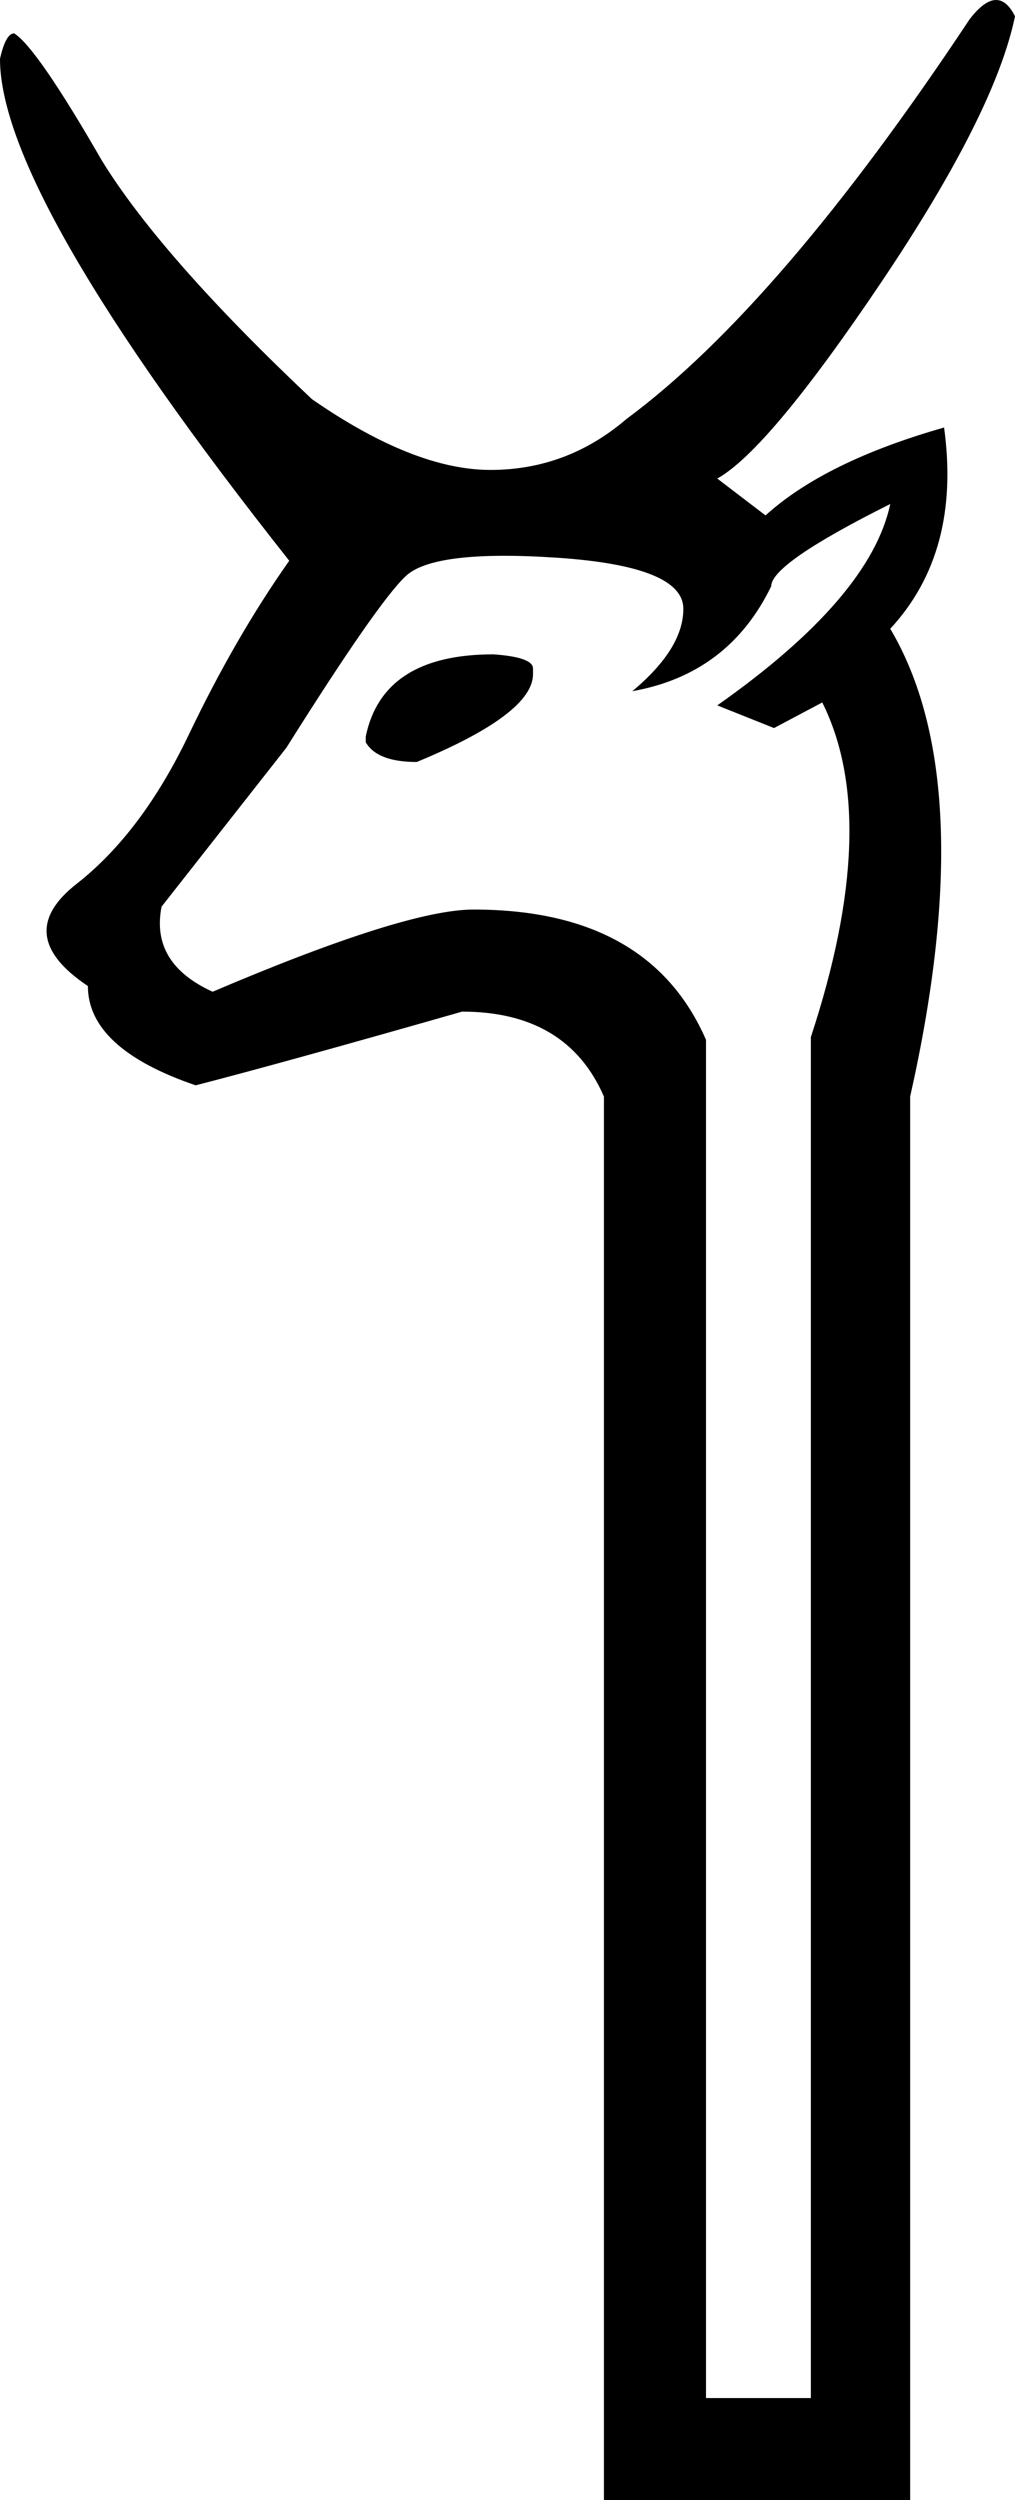<?xml version="1.0" encoding ="US-ASCII" standalone="yes"?>
<svg width="7.299" height="17.977">
<path style="fill:#000000; stroke:none" d=" M 2.63 5.337  L 2.63 5.296  Q 2.752 4.705 3.548 4.705  Q 3.833 4.725 3.833 4.807  L 3.833 4.847  Q 3.833 5.133 2.997 5.479  Q 2.712 5.479 2.63 5.337  Z  M 5.831 7.457  Q 6.341 5.908 5.913 5.051  L 5.566 5.235  L 5.158 5.072  Q 6.259 4.297 6.402 3.624  Q 5.546 4.052 5.546 4.215  Q 5.24 4.847 4.547 4.97  Q 4.914 4.664 4.914 4.378  Q 4.914 4.073 4.017 4.011  Q 3.119 3.95 2.916 4.144  Q 2.712 4.338 2.059 5.377  L 1.162 6.519  Q 1.081 6.927 1.529 7.131  Q 2.916 6.54 3.405 6.54  Q 4.669 6.54 5.077 7.477  L 5.077 17.243  L 5.831 17.243  L 5.831 7.457  Z  M 4.343 17.977  L 4.343 7.885  Q 4.078 7.274 3.323 7.274  Q 2.039 7.641 1.407 7.804  Q 0.632 7.539 0.632 7.09  Q 0.082 6.723 0.55 6.356  Q 1.019 5.989 1.356 5.286  Q 1.692 4.582 2.08 4.032  Q 0 1.402 0 0.423  Q 0.041 0.24 0.102 0.24  Q 0.265 0.342 0.734 1.157  Q 1.162 1.85 2.243 2.87  Q 2.977 3.379 3.527 3.379  Q 4.078 3.379 4.506 3.012  Q 5.607 2.197 6.973 0.138  Q 7.177 -0.127 7.299 0.117  Q 7.156 0.81 6.341 2.024  Q 5.525 3.237 5.158 3.441  L 5.505 3.706  Q 5.933 3.318 6.789 3.074  Q 6.912 3.971 6.402 4.521  Q 7.054 5.622 6.545 7.885  L 6.545 17.977  L 4.343 17.977  Z "/></svg>
